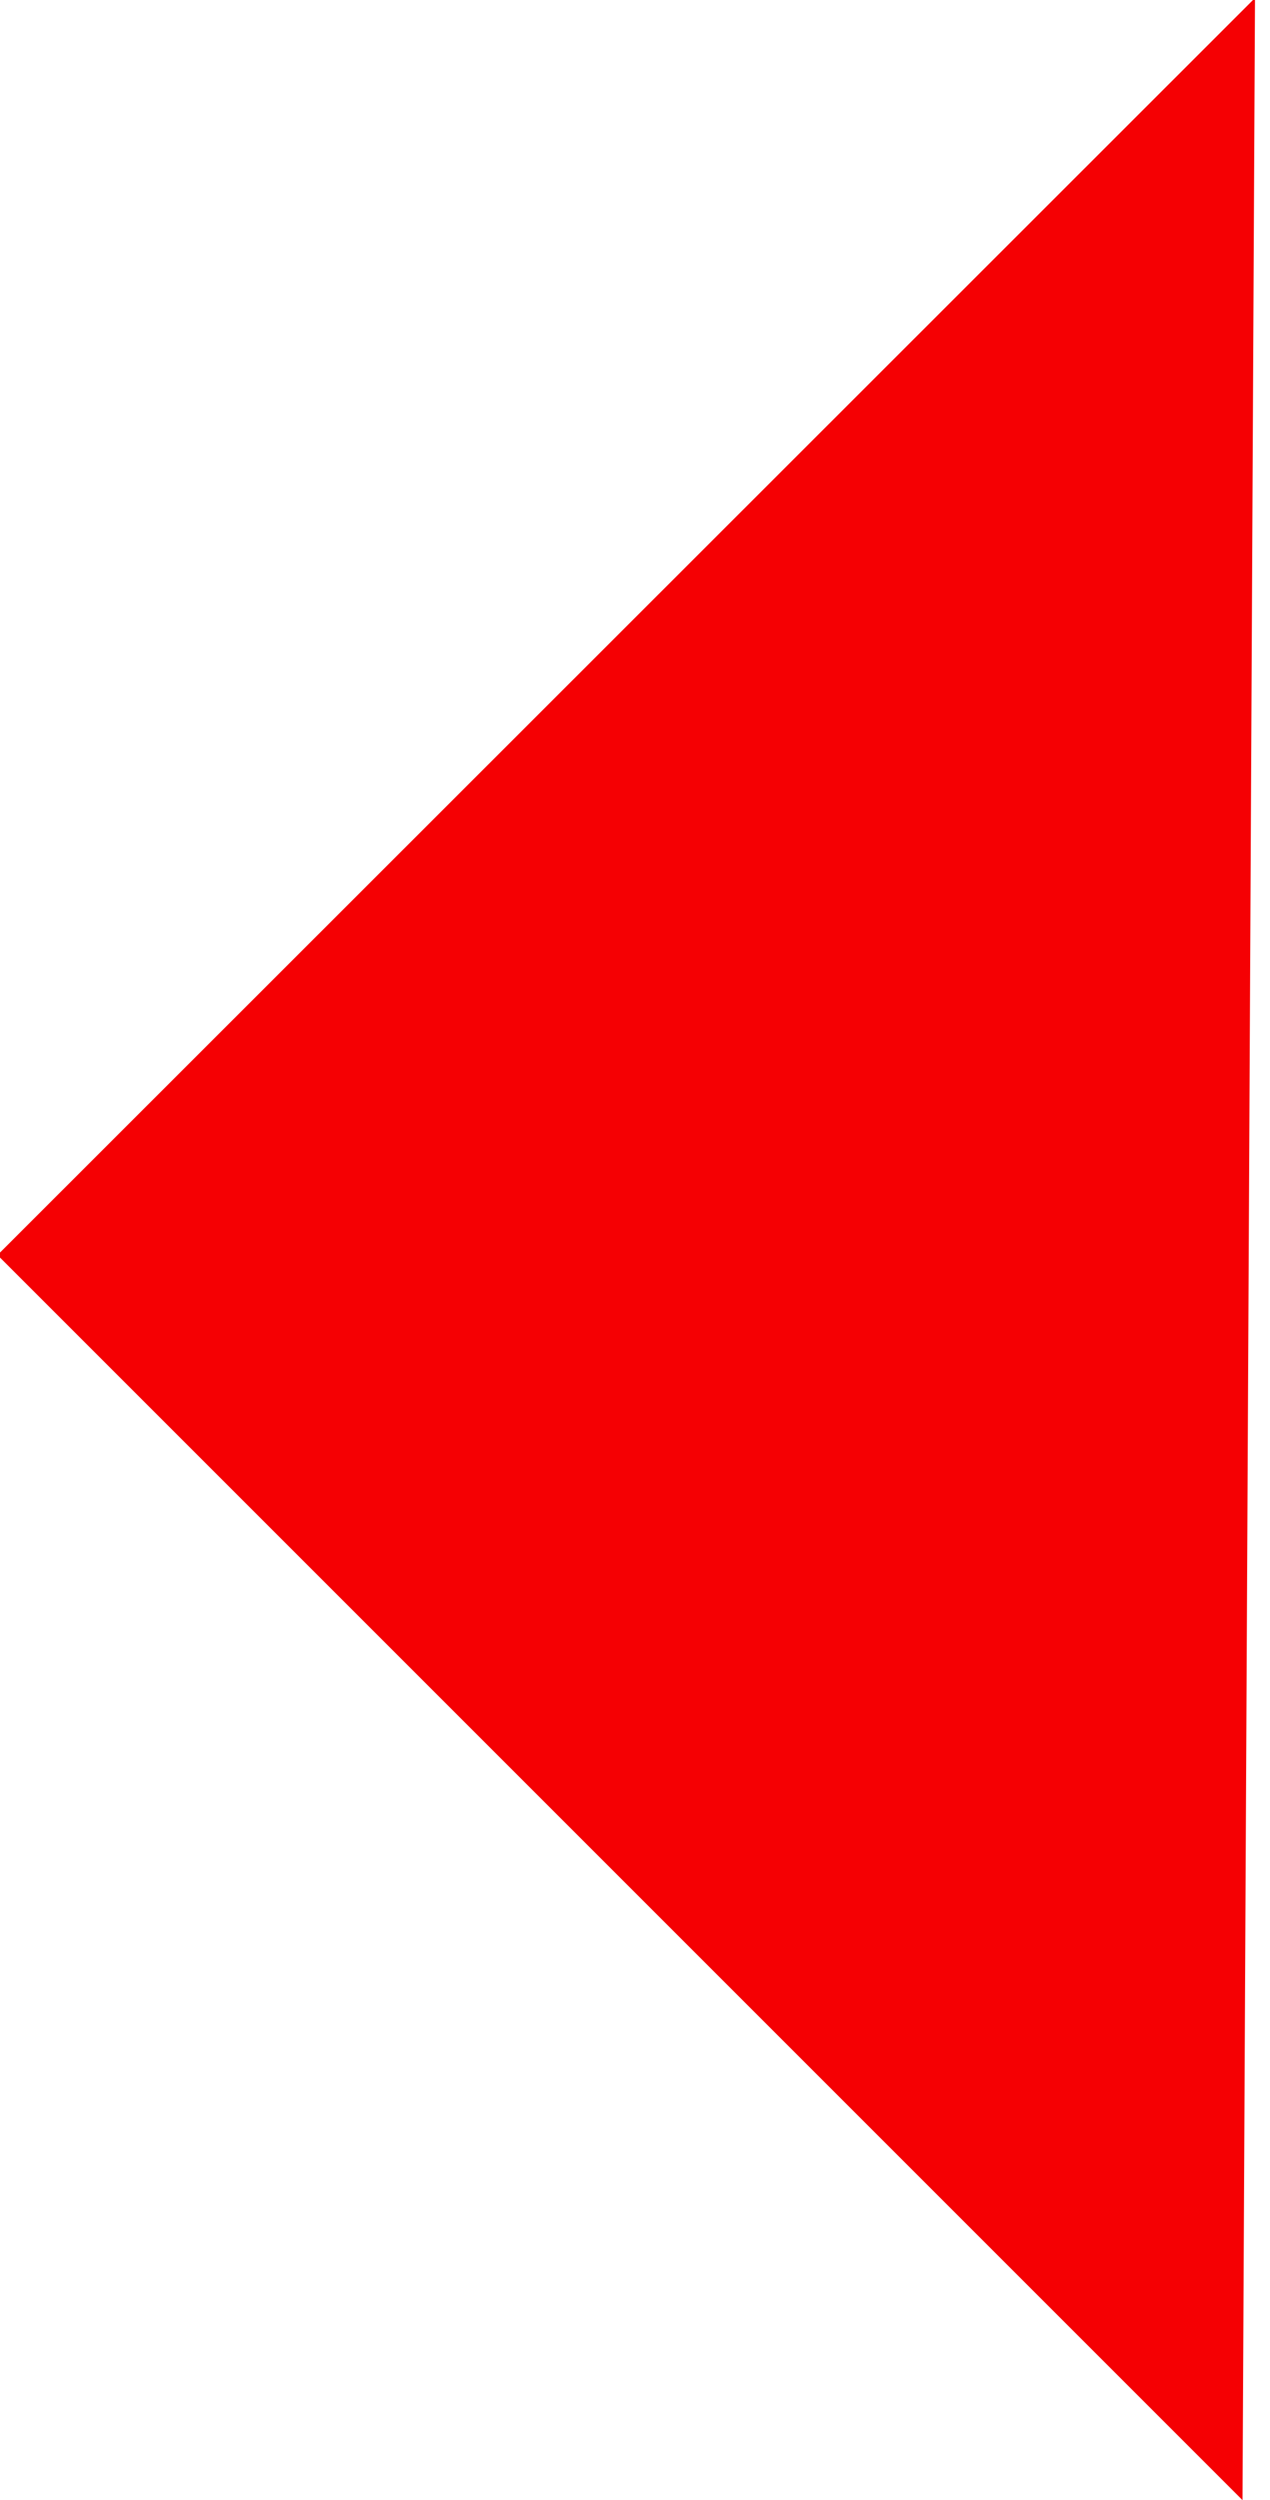 <?xml version="1.0" encoding="utf-8"?>
<!-- Generator: Adobe Illustrator 25.2.3, SVG Export Plug-In . SVG Version: 6.00 Build 0)  -->
<svg version="1.1" id="Ebene_1" xmlns="http://www.w3.org/2000/svg" xmlns:xlink="http://www.w3.org/1999/xlink" x="0px" y="0px"
	 viewBox="0 0 254 500" style="enable-background:new 0 0 254 500;" xml:space="preserve">
<style type="text/css">
	.st0{fill:#F50003;}
</style>
<polygon class="st0" points="248.5,500 251,-0.4 -0.5,251 "/>
</svg>
